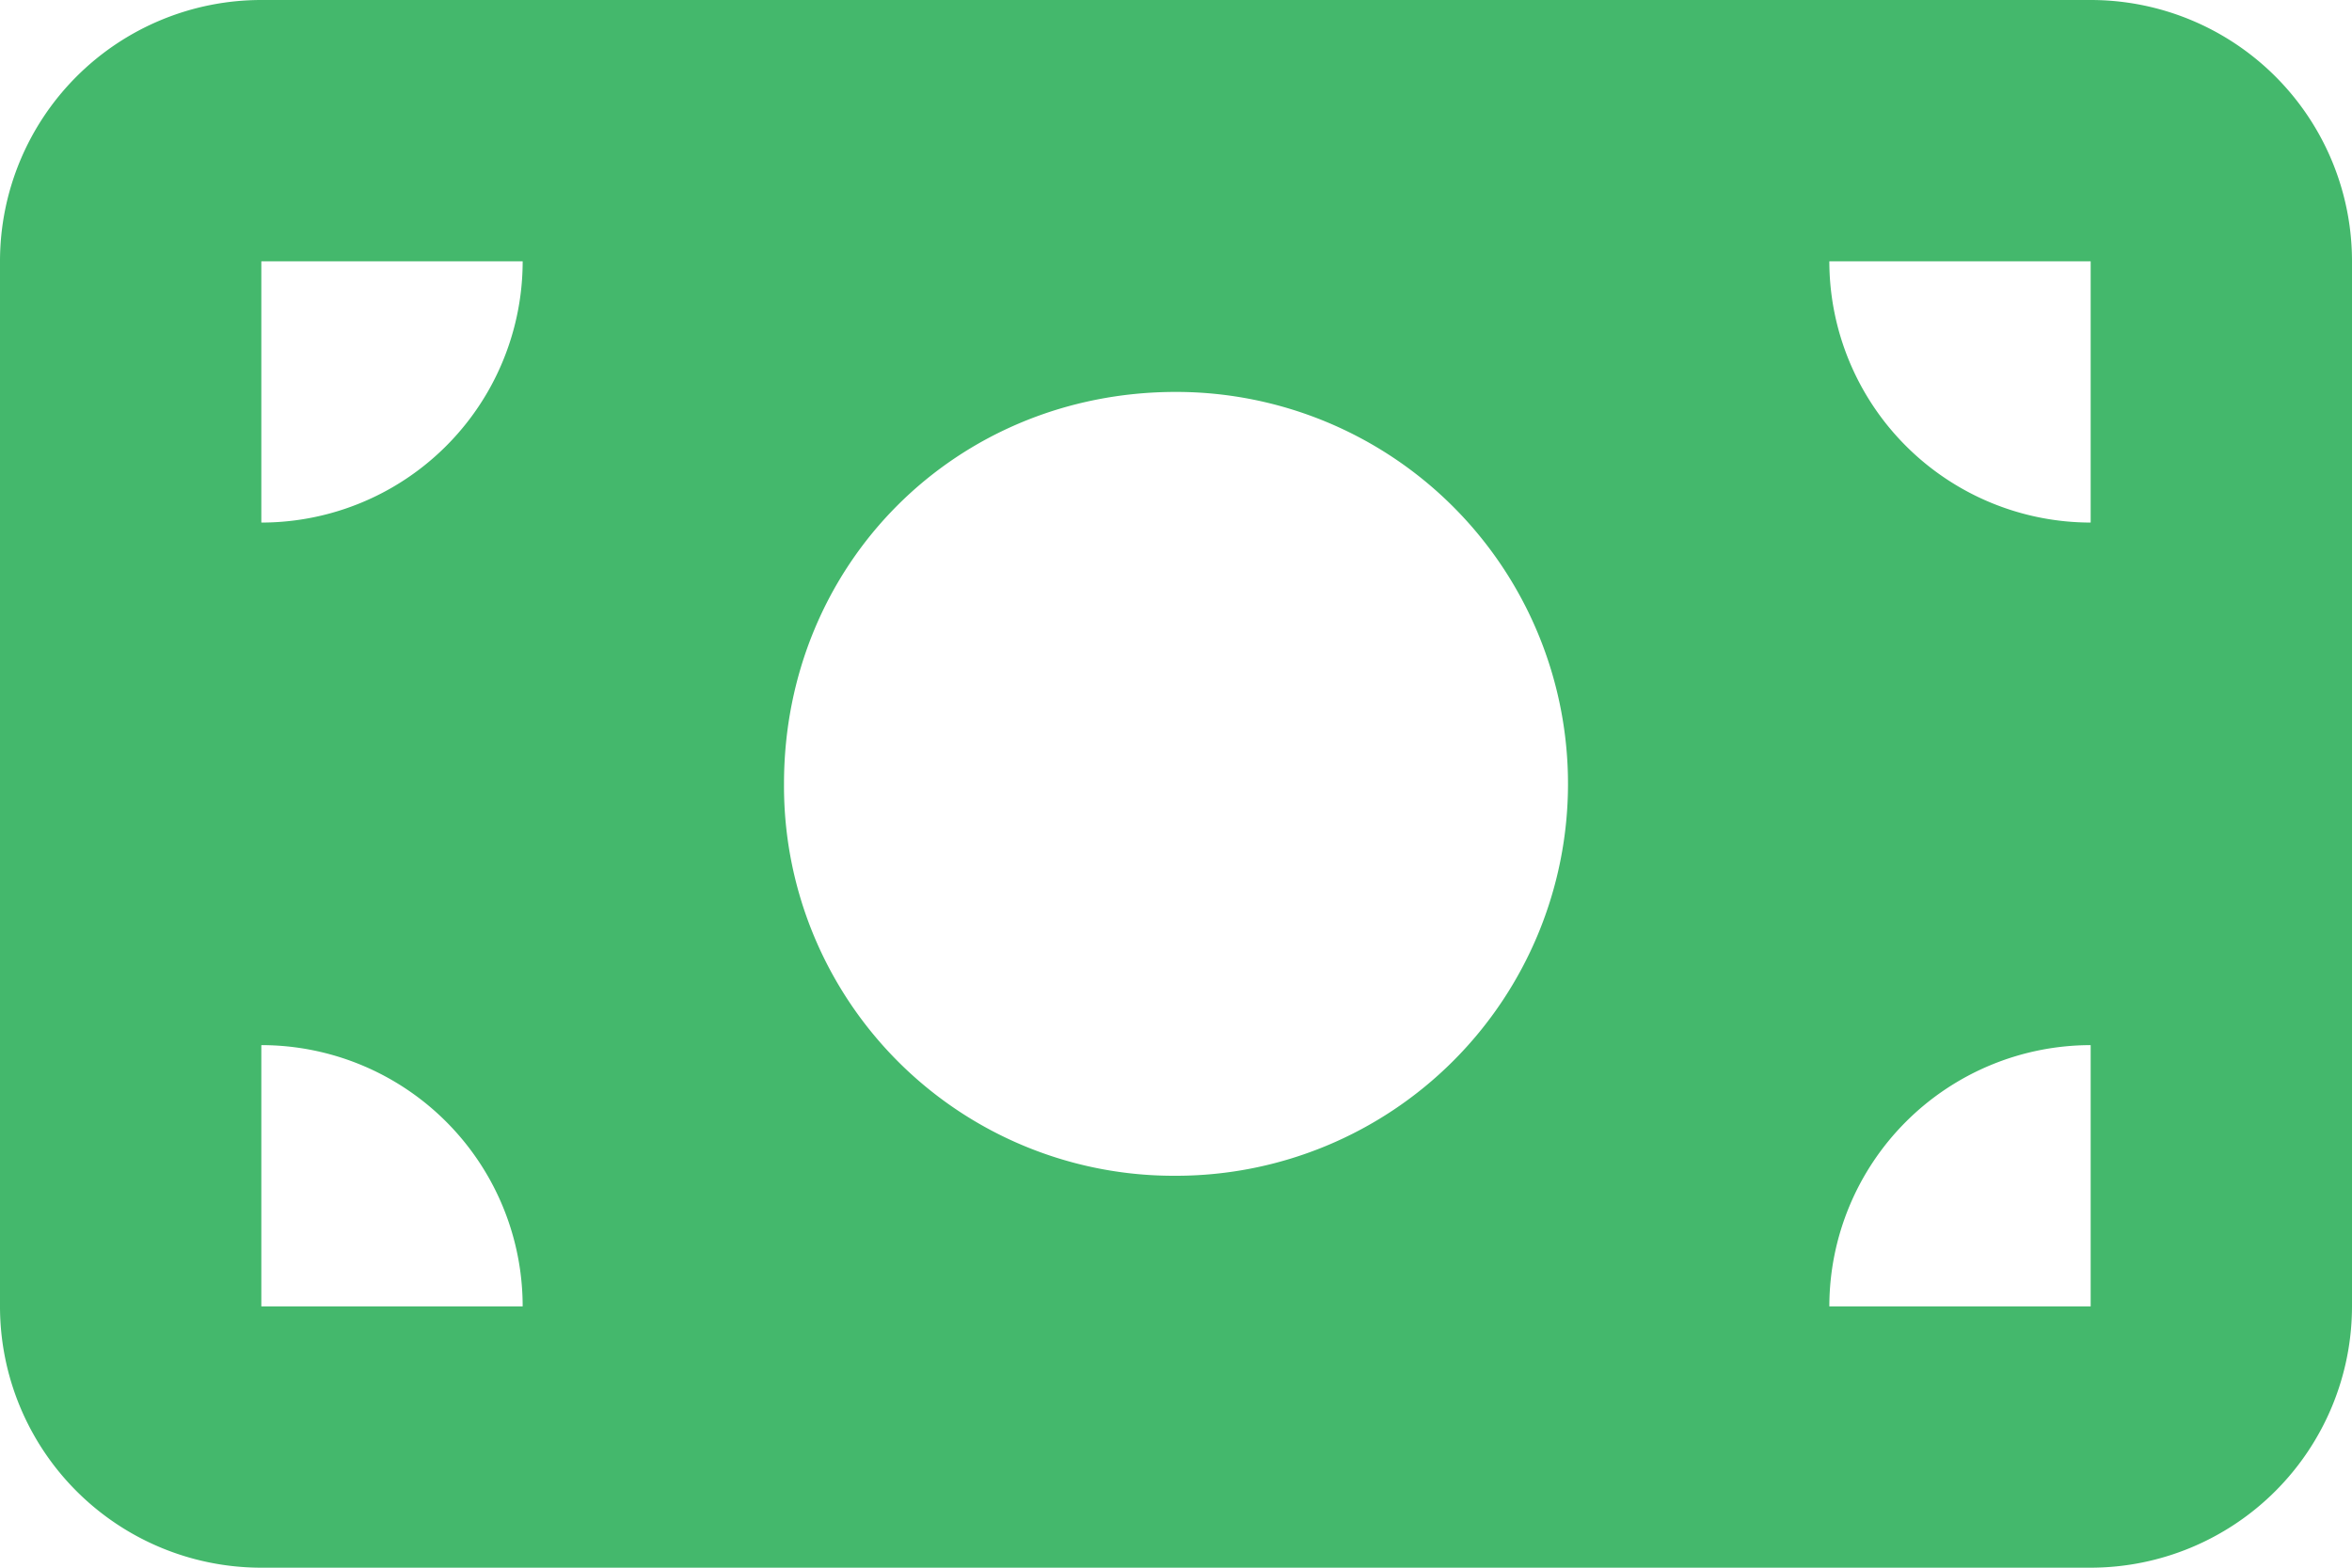 <svg xmlns="http://www.w3.org/2000/svg" viewBox="0 0 576 384"><defs><style>.cls-1{fill:#44b86c;}</style></defs><g id="Layer_2" data-name="Layer 2"><g id="Layer_1-2" data-name="Layer 1"><path class="cls-1" d="M512,0a64,64,0,0,1,64,64V320a64.06,64.06,0,0,1-64,64H64A64,64,0,0,1,0,320V64A64,64,0,0,1,64,0ZM128,320a64,64,0,0,0-64-64v64ZM64,128a64,64,0,0,0,64-64H64ZM512,320V256a64.06,64.06,0,0,0-64,64Zm0-256H448a64.06,64.06,0,0,0,64,64ZM288,288a96,96,0,0,0,0-192c-53.9,0-96,42.1-96,96A95.45,95.45,0,0,0,288,288Z"/></g></g></svg>